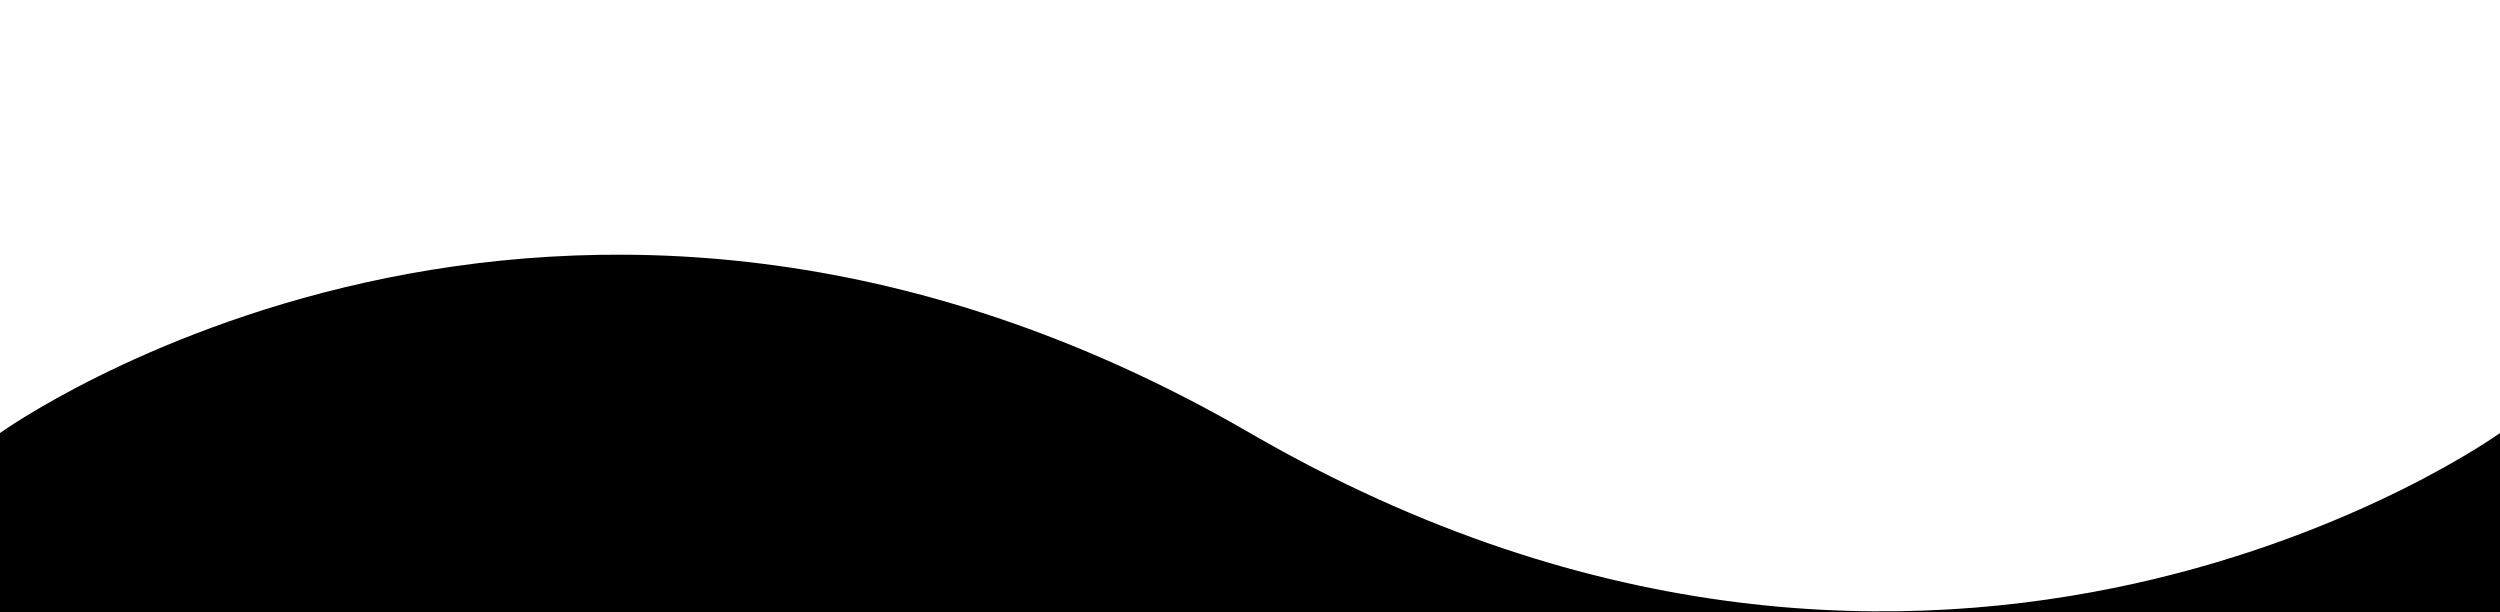 <?xml version="1.0" encoding="utf-8"?>
<!-- Generator: Adobe Illustrator 23.0.5, SVG Export Plug-In . SVG Version: 6.00 Build 0)  -->
<svg version="1.1" id="Layer_1" xmlns="http://www.w3.org/2000/svg" xmlns:xlink="http://www.w3.org/1999/xlink" x="0px" y="0px"
	 viewBox="0 0 866 212" style="enable-background:new 0 0 866 212;" xml:space="preserve">
<path d="M0,150c0,0,193-139,433,0s433,0,433,0v62H0V150z"/>
</svg>
